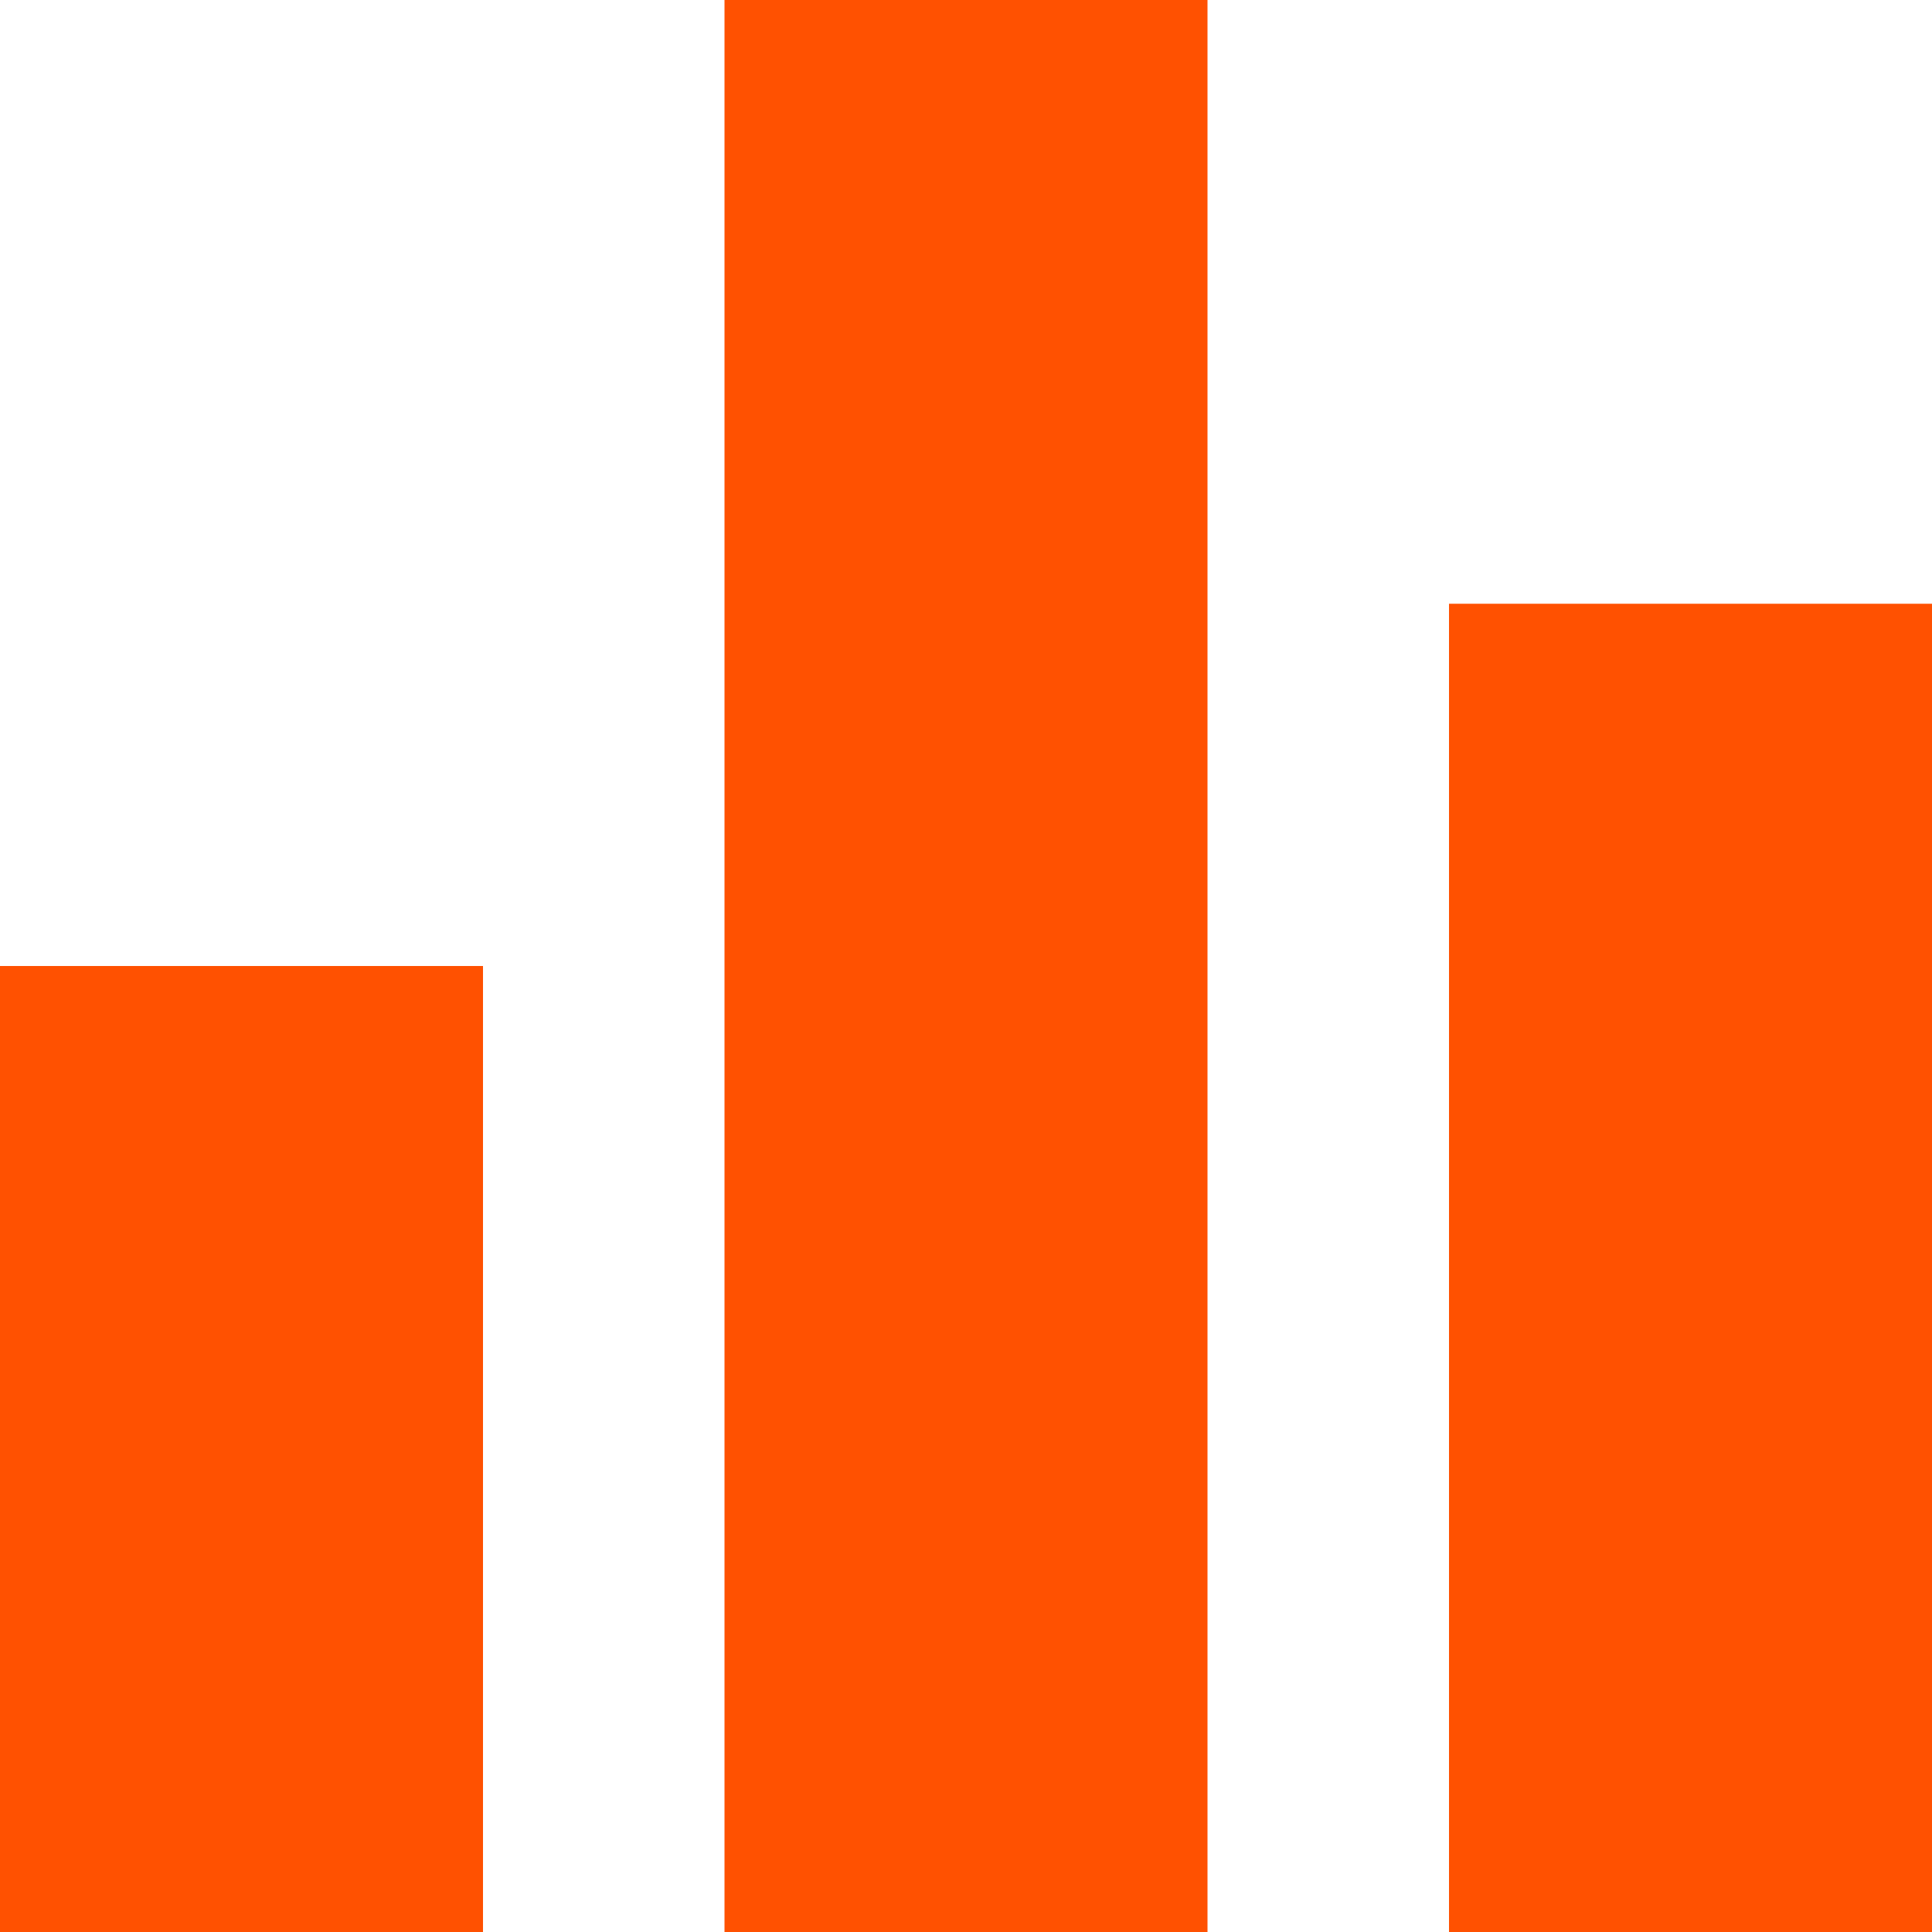<svg width="16" height="16" viewBox="0 0 16 16" fill="none" xmlns="http://www.w3.org/2000/svg">
<path fill-rule="evenodd" clip-rule="evenodd" d="M6 16H10V0H6V16ZM0 16H4V8H0V16ZM12 16V5H16V16H12Z" fill="#FF5101"/>
</svg>
